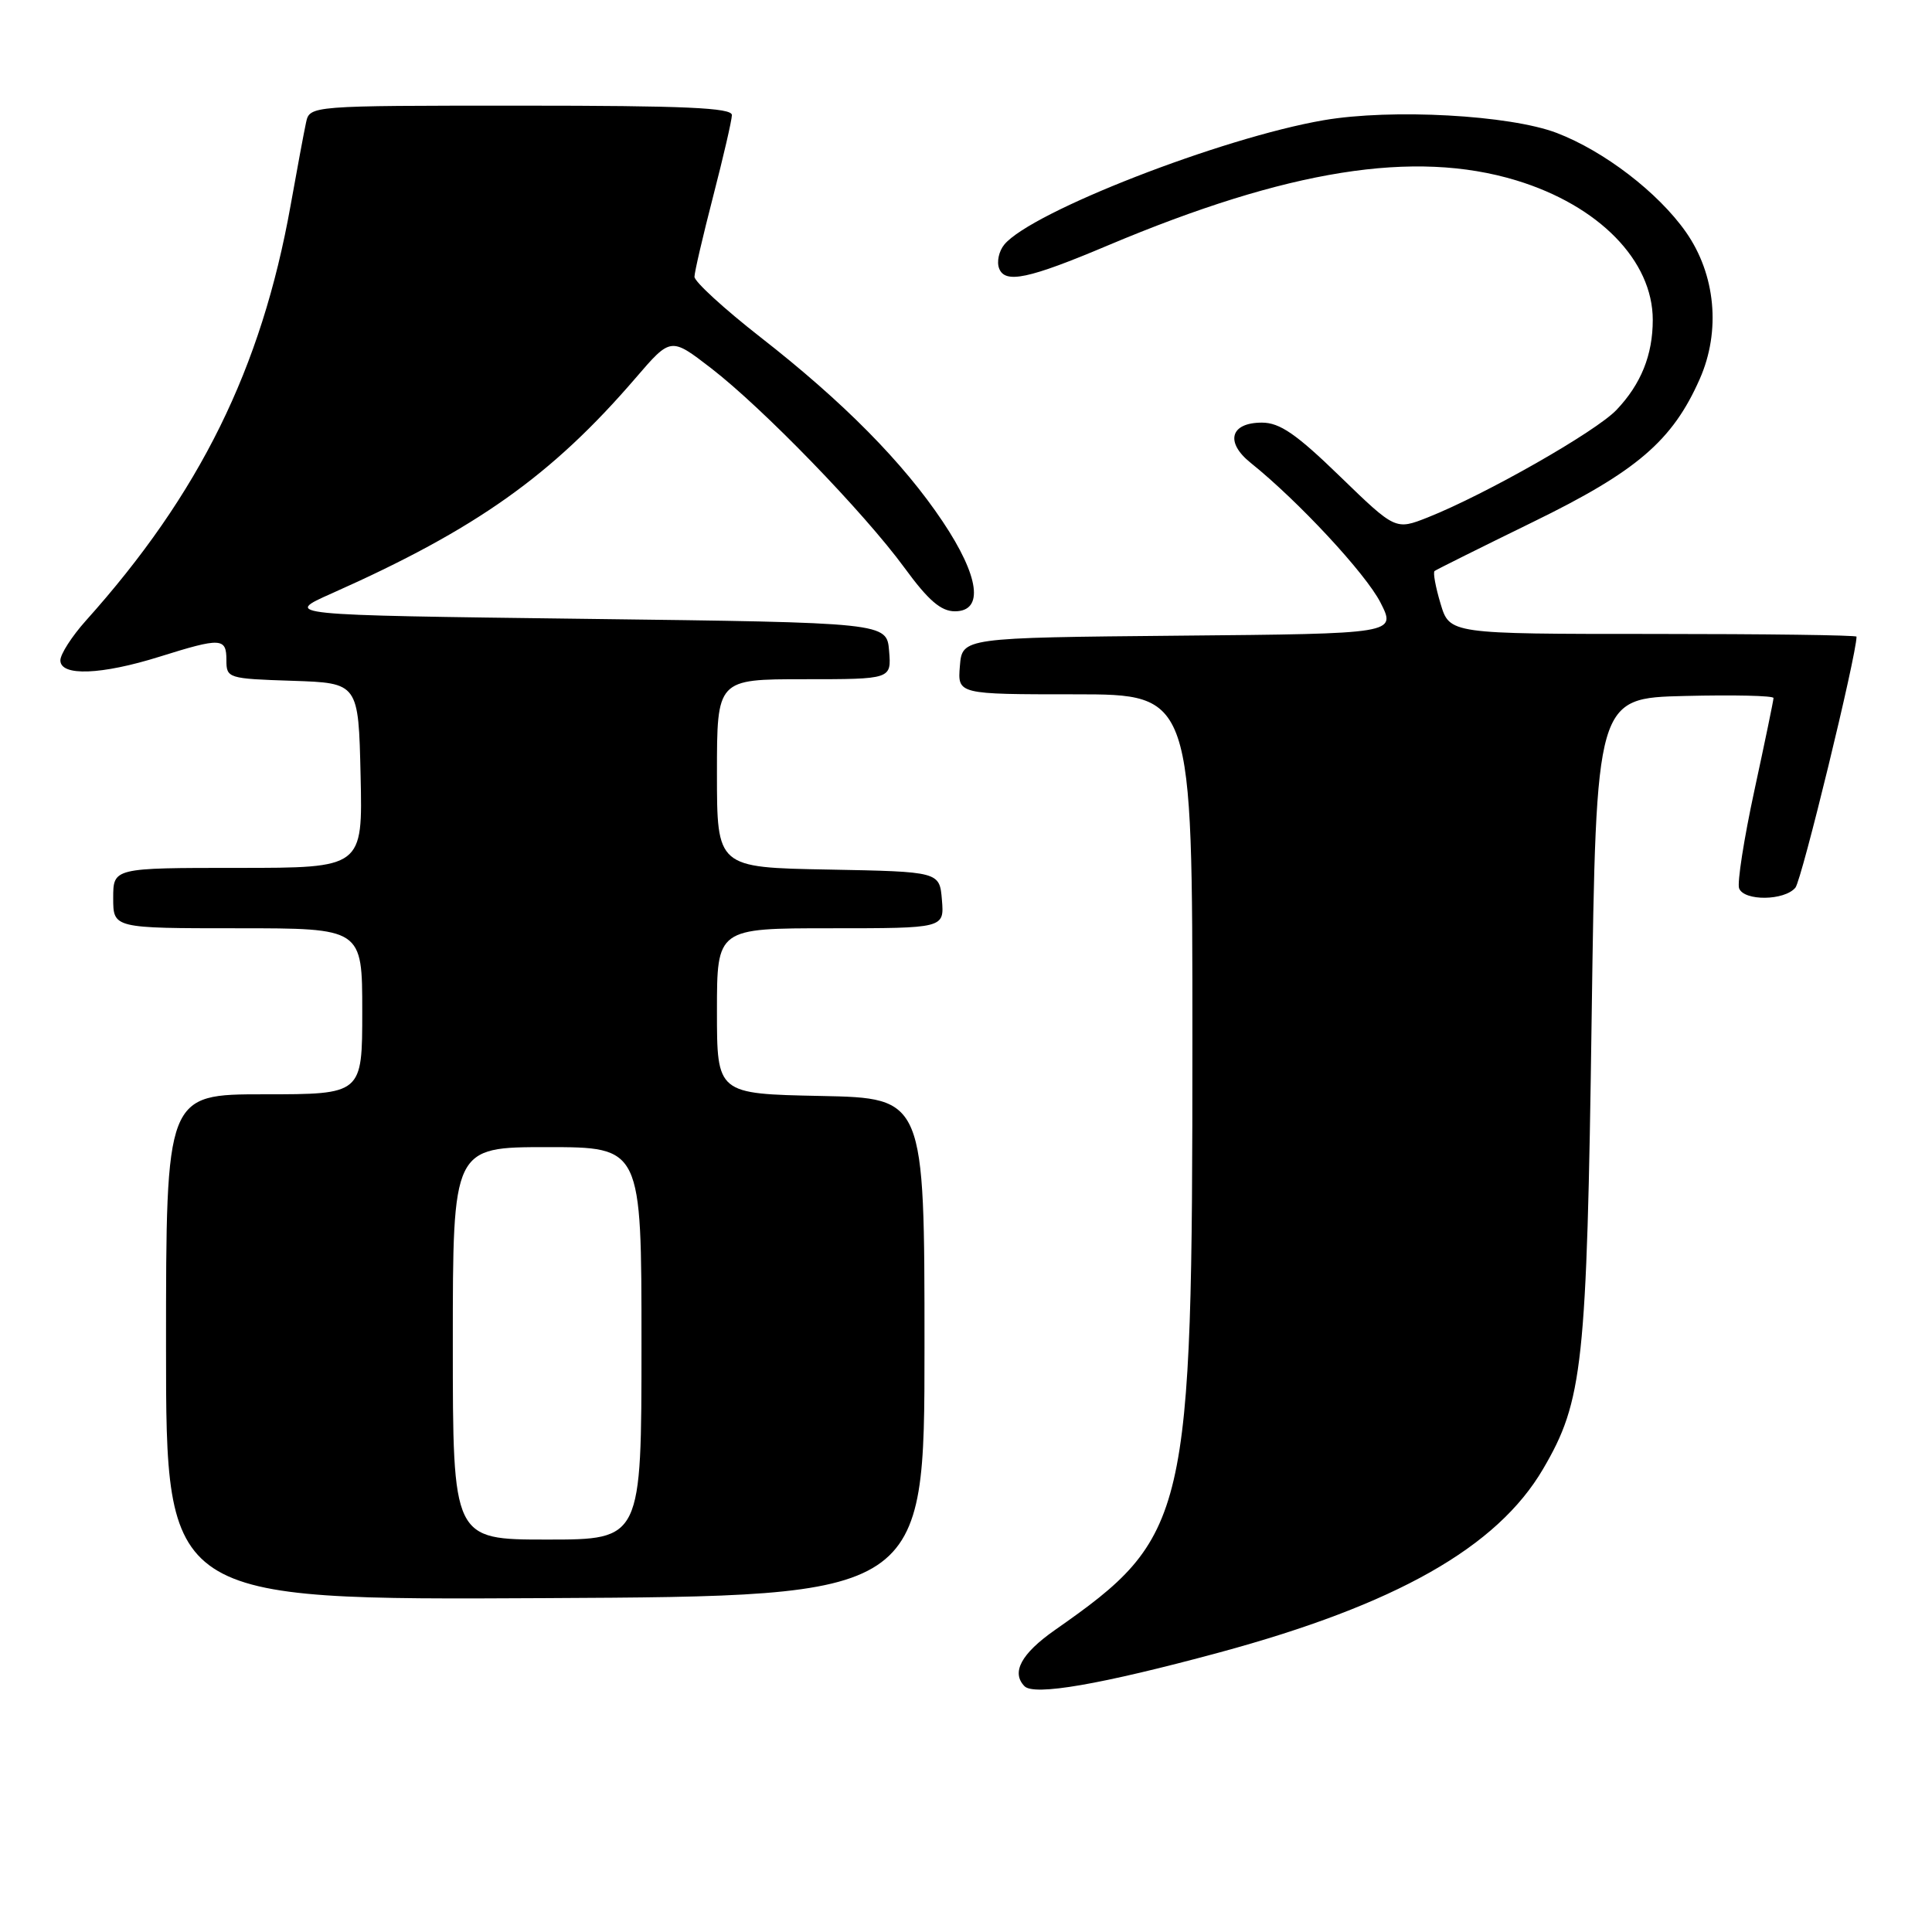 <?xml version="1.0" encoding="UTF-8" standalone="no"?>
<!DOCTYPE svg PUBLIC "-//W3C//DTD SVG 1.1//EN" "http://www.w3.org/Graphics/SVG/1.1/DTD/svg11.dtd" >
<svg xmlns="http://www.w3.org/2000/svg" xmlns:xlink="http://www.w3.org/1999/xlink" version="1.1" viewBox="0 0 256 256">
 <g >
 <path fill="currentColor"
d=" M 161.50 218.98 C 184.96 212.63 198.38 205.04 204.47 194.64 C 209.75 185.63 210.26 180.91 210.90 135.00 C 211.50 92.50 211.50 92.50 223.25 92.22 C 229.71 92.06 235.00 92.18 235.00 92.49 C 235.00 92.79 233.86 98.29 232.47 104.72 C 231.08 111.15 230.17 117.00 230.44 117.71 C 231.10 119.42 236.45 119.36 237.90 117.62 C 238.74 116.61 246.00 86.80 246.00 84.36 C 246.00 84.16 233.87 84.00 219.04 84.00 C 192.08 84.00 192.08 84.00 190.88 79.99 C 190.22 77.79 189.86 75.84 190.09 75.66 C 190.32 75.48 196.19 72.56 203.14 69.16 C 216.89 62.45 221.61 58.40 225.22 50.23 C 228.04 43.86 227.33 36.35 223.38 30.73 C 219.70 25.50 212.57 20.03 206.29 17.62 C 200.07 15.24 184.41 14.38 175.39 15.93 C 161.86 18.26 136.69 28.06 133.08 32.40 C 132.36 33.27 132.05 34.69 132.39 35.57 C 133.17 37.62 136.29 36.96 146.80 32.52 C 170.65 22.47 187.39 19.80 200.91 23.90 C 211.85 27.23 219.00 34.53 219.00 42.39 C 219.00 47.04 217.44 50.90 214.19 54.32 C 211.43 57.21 196.87 65.50 189.21 68.55 C 184.91 70.25 184.91 70.25 177.56 63.13 C 171.77 57.51 169.58 56.00 167.21 56.00 C 163.02 56.00 162.30 58.59 165.72 61.33 C 172.01 66.37 180.96 76.00 182.92 79.84 C 185.02 83.97 185.02 83.97 156.26 84.23 C 127.50 84.50 127.50 84.50 127.19 88.25 C 126.88 92.00 126.88 92.00 142.44 92.00 C 158.00 92.00 158.00 92.00 158.00 137.91 C 158.00 201.33 157.47 203.61 139.75 216.01 C 135.32 219.12 133.97 221.61 135.75 223.43 C 137.02 224.73 145.84 223.21 161.50 218.98 Z  M 122.50 178.50 C 122.50 145.50 122.50 145.50 108.75 145.22 C 95.00 144.94 95.00 144.94 95.00 133.97 C 95.00 123.00 95.00 123.00 110.06 123.00 C 125.12 123.00 125.12 123.00 124.81 119.25 C 124.50 115.50 124.50 115.50 109.75 115.22 C 95.00 114.95 95.00 114.95 95.00 102.47 C 95.00 90.00 95.00 90.00 106.56 90.00 C 118.12 90.00 118.12 90.00 117.81 86.25 C 117.50 82.50 117.50 82.50 77.50 82.00 C 37.50 81.50 37.50 81.50 44.00 78.61 C 63.11 70.11 73.12 63.00 84.23 50.08 C 88.88 44.67 88.88 44.67 94.20 48.77 C 101.09 54.08 114.49 67.91 119.86 75.25 C 123.01 79.56 124.68 81.00 126.53 81.00 C 130.40 81.00 129.78 76.39 124.92 69.12 C 119.69 61.29 111.75 53.25 100.75 44.67 C 95.94 40.91 92.01 37.31 92.02 36.67 C 92.03 36.03 93.15 31.23 94.50 26.00 C 95.85 20.77 96.97 15.94 96.98 15.25 C 97.00 14.28 90.75 14.00 69.02 14.00 C 41.04 14.00 41.04 14.00 40.55 16.25 C 40.28 17.49 39.36 22.44 38.50 27.25 C 34.64 48.84 26.45 65.44 11.37 82.25 C 9.52 84.32 8.00 86.68 8.00 87.50 C 8.00 89.64 13.44 89.43 21.16 87.01 C 29.30 84.46 30.00 84.50 30.00 87.46 C 30.00 89.87 30.20 89.93 38.75 90.21 C 47.50 90.50 47.50 90.50 47.78 102.75 C 48.06 115.00 48.06 115.00 31.53 115.00 C 15.00 115.00 15.00 115.00 15.00 119.00 C 15.00 123.00 15.00 123.00 31.50 123.00 C 48.00 123.00 48.00 123.00 48.00 134.00 C 48.00 145.00 48.00 145.00 35.00 145.00 C 22.00 145.00 22.00 145.00 22.00 178.51 C 22.00 212.02 22.00 212.02 72.25 211.76 C 122.50 211.50 122.50 211.50 122.50 178.50 Z  M 60.00 178.00 C 60.00 152.00 60.00 152.00 72.50 152.00 C 85.00 152.00 85.00 152.00 85.00 178.00 C 85.00 204.00 85.00 204.00 72.50 204.00 C 60.00 204.00 60.00 204.00 60.00 178.00 Z "/>
</g>
</svg>
